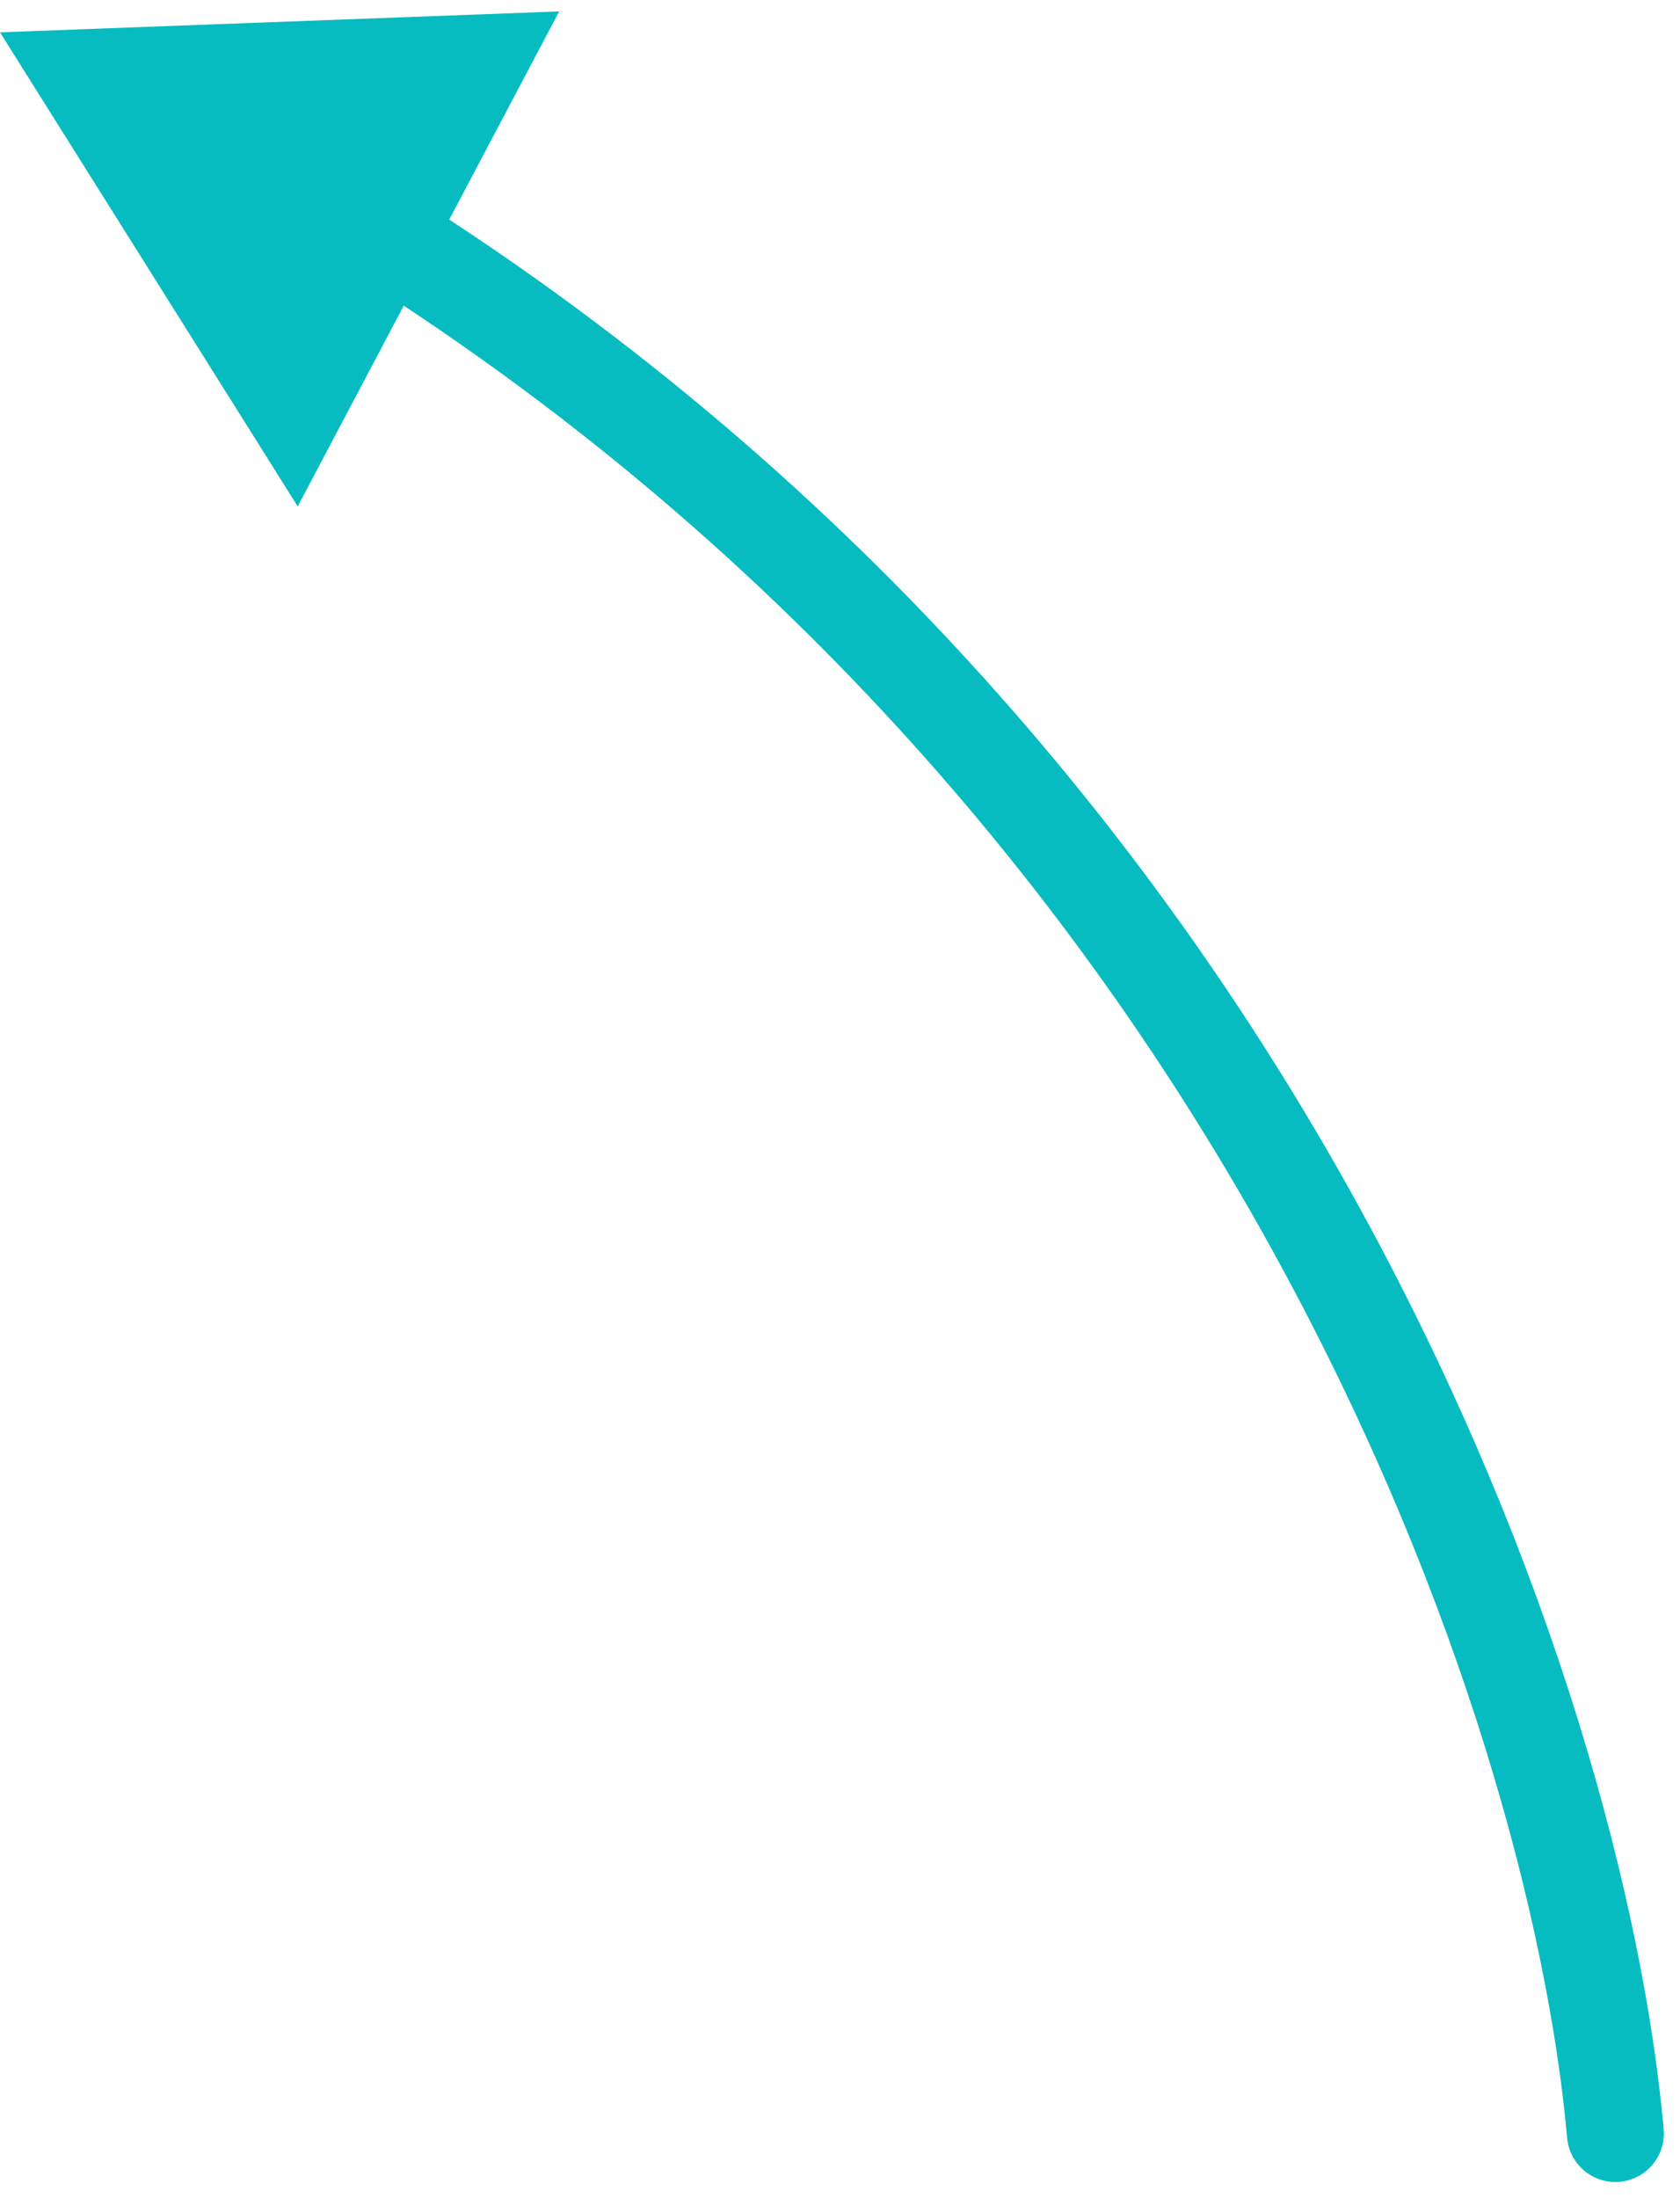 <svg width="52" height="68" viewBox="0 0 52 68" fill="none" xmlns="http://www.w3.org/2000/svg">
<path d="M48.506 66.133C48.579 66.958 49.308 67.567 50.133 67.494C50.958 67.421 51.568 66.692 51.494 65.867L48.506 66.133ZM0 1L9.215 15.666L17.308 0.353L0 1ZM51.494 65.867C50.285 52.27 40.719 23.747 12.74 6.042L11.136 8.577C38.156 25.675 47.361 53.247 48.506 66.133L51.494 65.867Z" fill="#06BCC1"/>
</svg>
